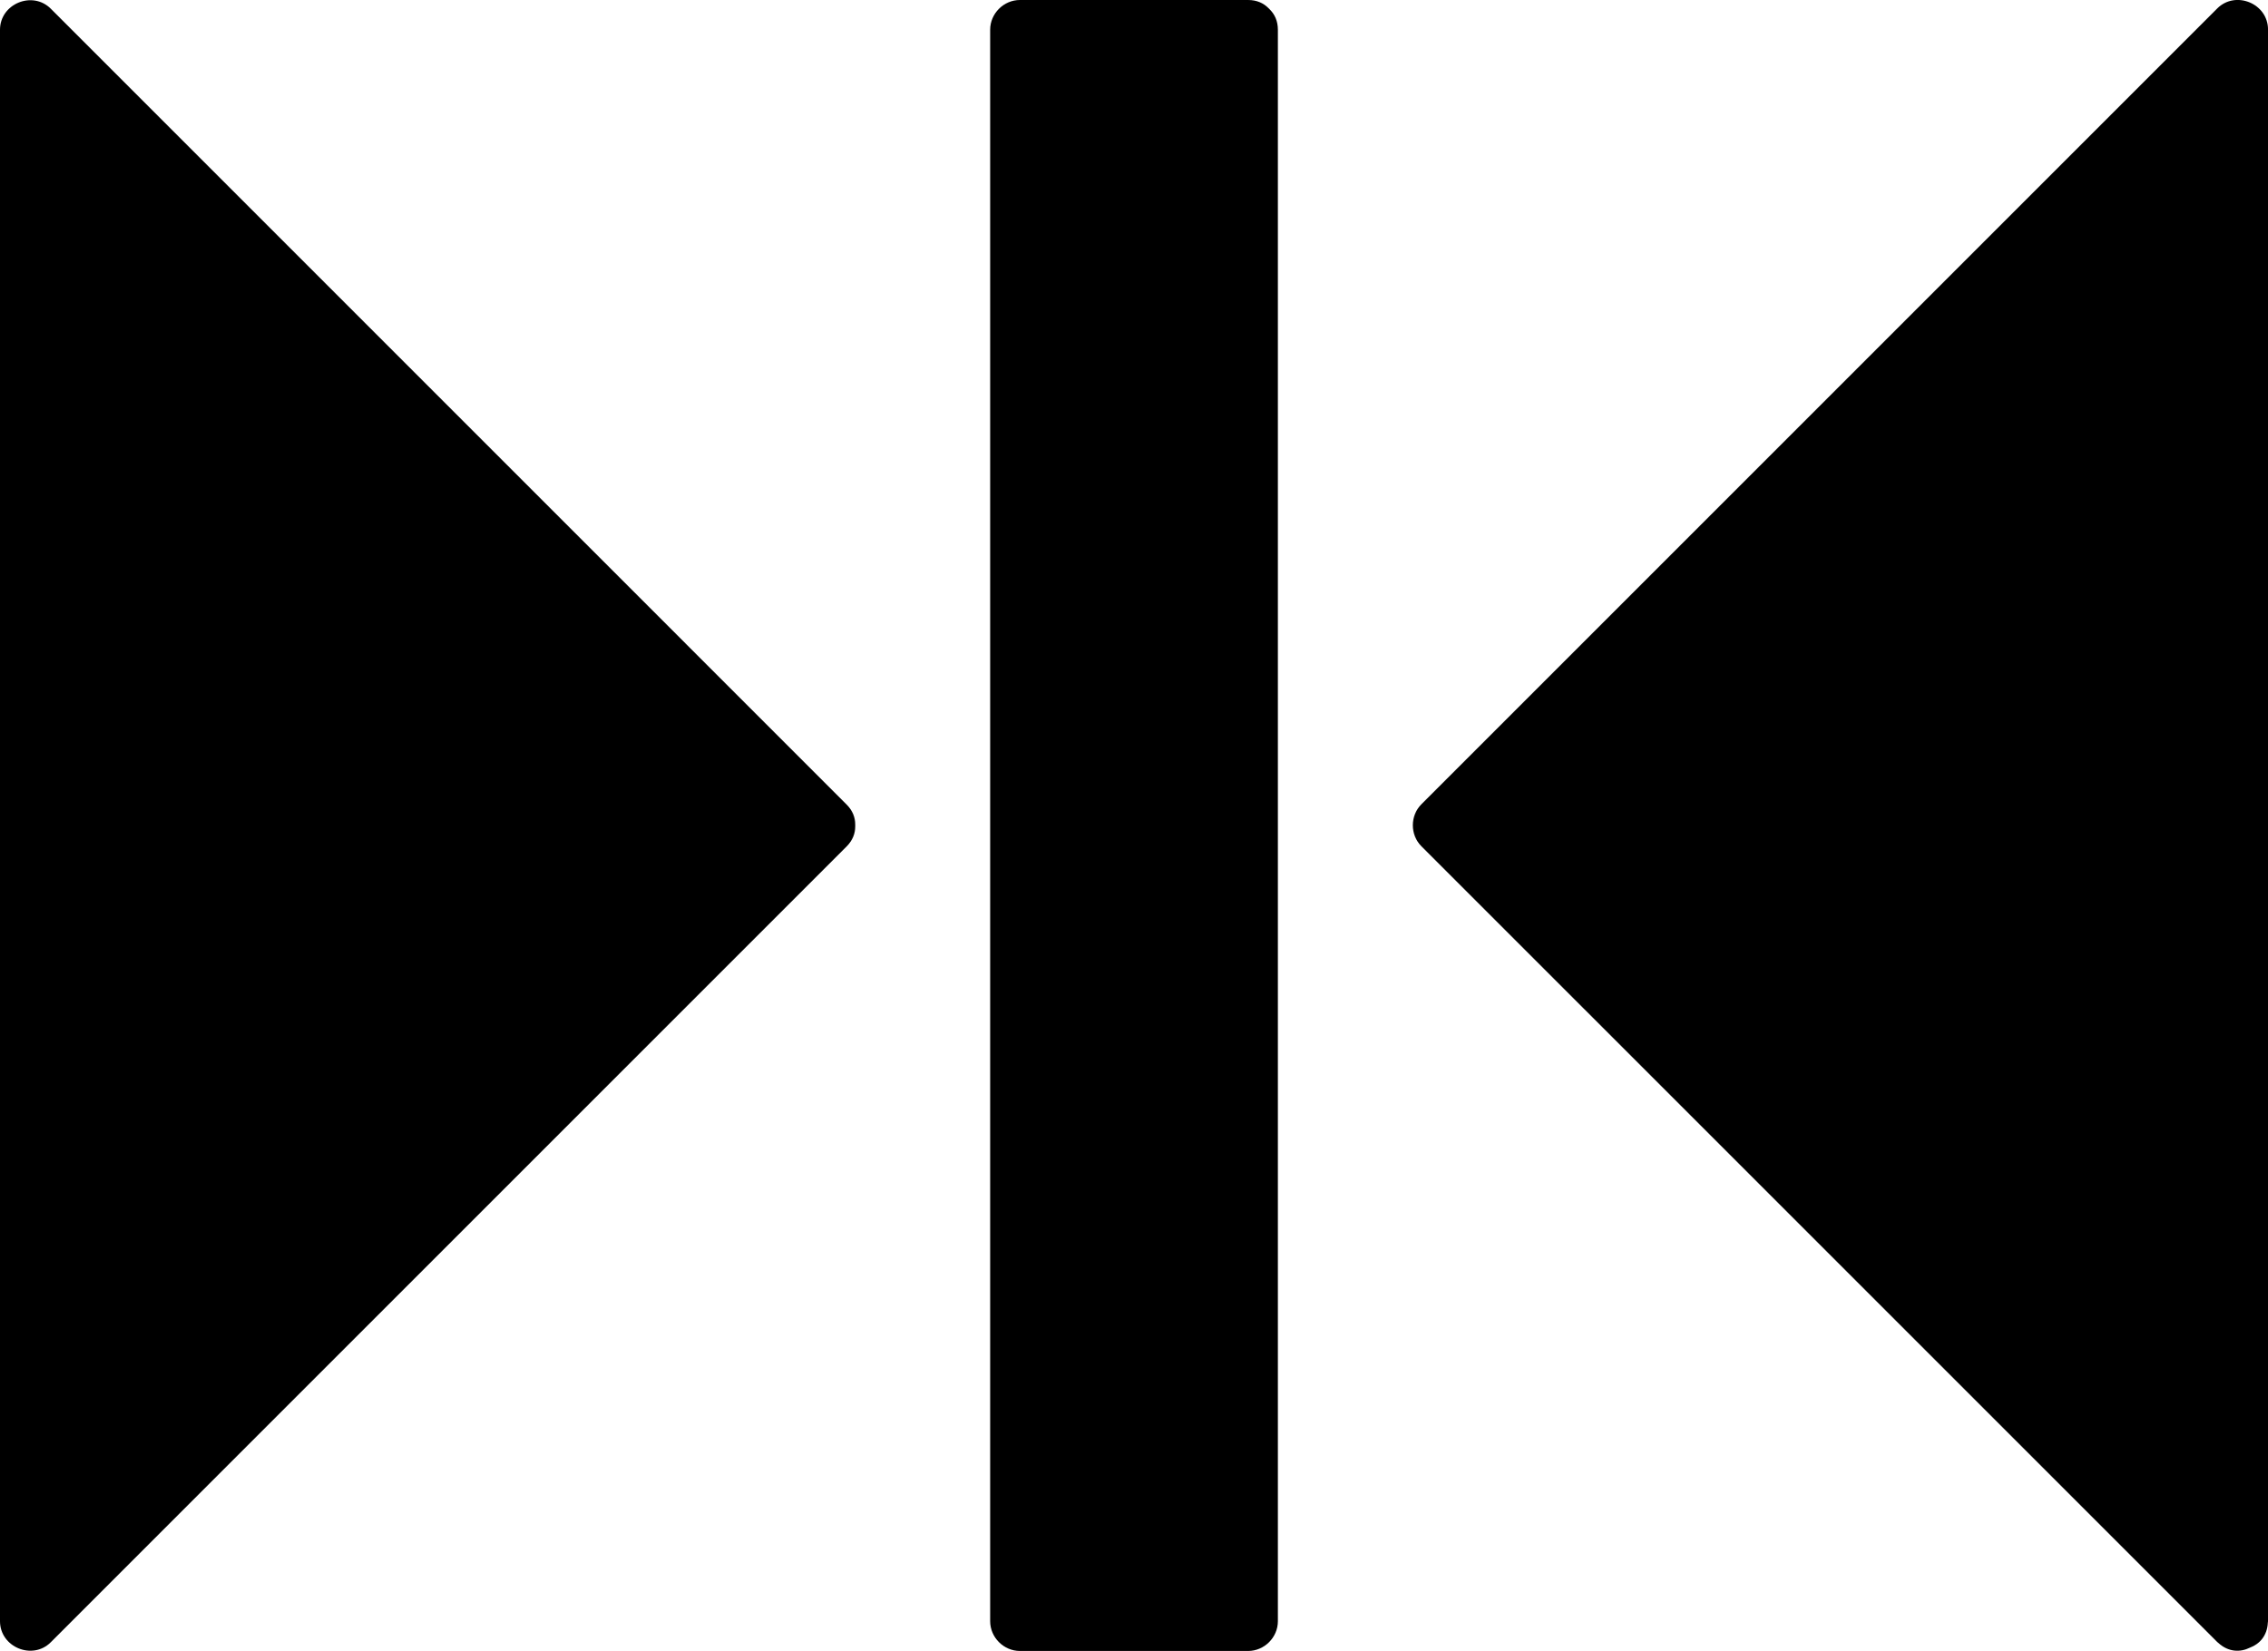 <?xml version="1.0" encoding="utf-8"?>
<!-- Generator: Adobe Illustrator 14.0.0, SVG Export Plug-In . SVG Version: 6.00 Build 43363)  -->
<!DOCTYPE svg PUBLIC "-//W3C//DTD SVG 1.0//EN" "http://www.w3.org/TR/2001/REC-SVG-20010904/DTD/svg10.dtd">
<svg version="1.0" id="Layer_1" xmlns="http://www.w3.org/2000/svg" xmlns:xlink="http://www.w3.org/1999/xlink" x="0px" y="0px"
	 width="100px" height="72.798px" viewBox="0 0 100 72.798" enable-background="new 0 0 100 72.798" xml:space="preserve">
<path d="M2.239,72.414c11.696-11.695,23.392-23.391,35.087-35.087c0.272-0.273,0.382-0.579,0.382-0.876
	c0.001-0.017,0-0.034,0.001-0.051c-0.001-0.017,0-0.034-0.001-0.051c0-0.297-0.109-0.604-0.382-0.876
	C25.631,23.775,13.936,12.08,2.239,0.384C1.431-0.425,0,0.167,0,1.312c0,23.391,0,46.783,0,70.174
	C0,72.63,1.431,73.223,2.239,72.414z"/>
<path d="M55.992,0.422c-0.011-0.013-0.023-0.024-0.034-0.036c-0.013-0.012-0.024-0.024-0.037-0.035C55.712,0.141,55.418,0,55.032,0
	c-3.354,0-6.708,0-10.062,0c-0.715,0-1.312,0.597-1.312,1.312c0,23.391,0,46.783,0,70.174c0,0.716,0.598,1.312,1.312,1.312
	c3.354,0,6.708,0,10.062,0c0.715,0,1.312-0.597,1.312-1.312c0-23.391,0-46.783,0-70.174C56.344,0.926,56.203,0.632,55.992,0.422z"/>
<path d="M62.674,37.317c11.695,11.695,23.391,23.391,35.087,35.086c0.004,0.006,0.008,0.007,0.013,0.011
	c0.013,0.012,0.025,0.022,0.039,0.032c0.442,0.406,0.964,0.418,1.388,0.207c0.428-0.159,0.765-0.528,0.792-1.104
	c0.003-0.02,0.005-0.039,0.007-0.06c0-0.006,0.001-0.009,0.001-0.014c0-23.392,0-46.783,0-70.174c0-1.145-1.431-1.737-2.239-0.928
	C86.064,12.07,74.369,23.766,62.674,35.461C62.168,35.967,62.168,36.812,62.674,37.317z"/>
</svg>
